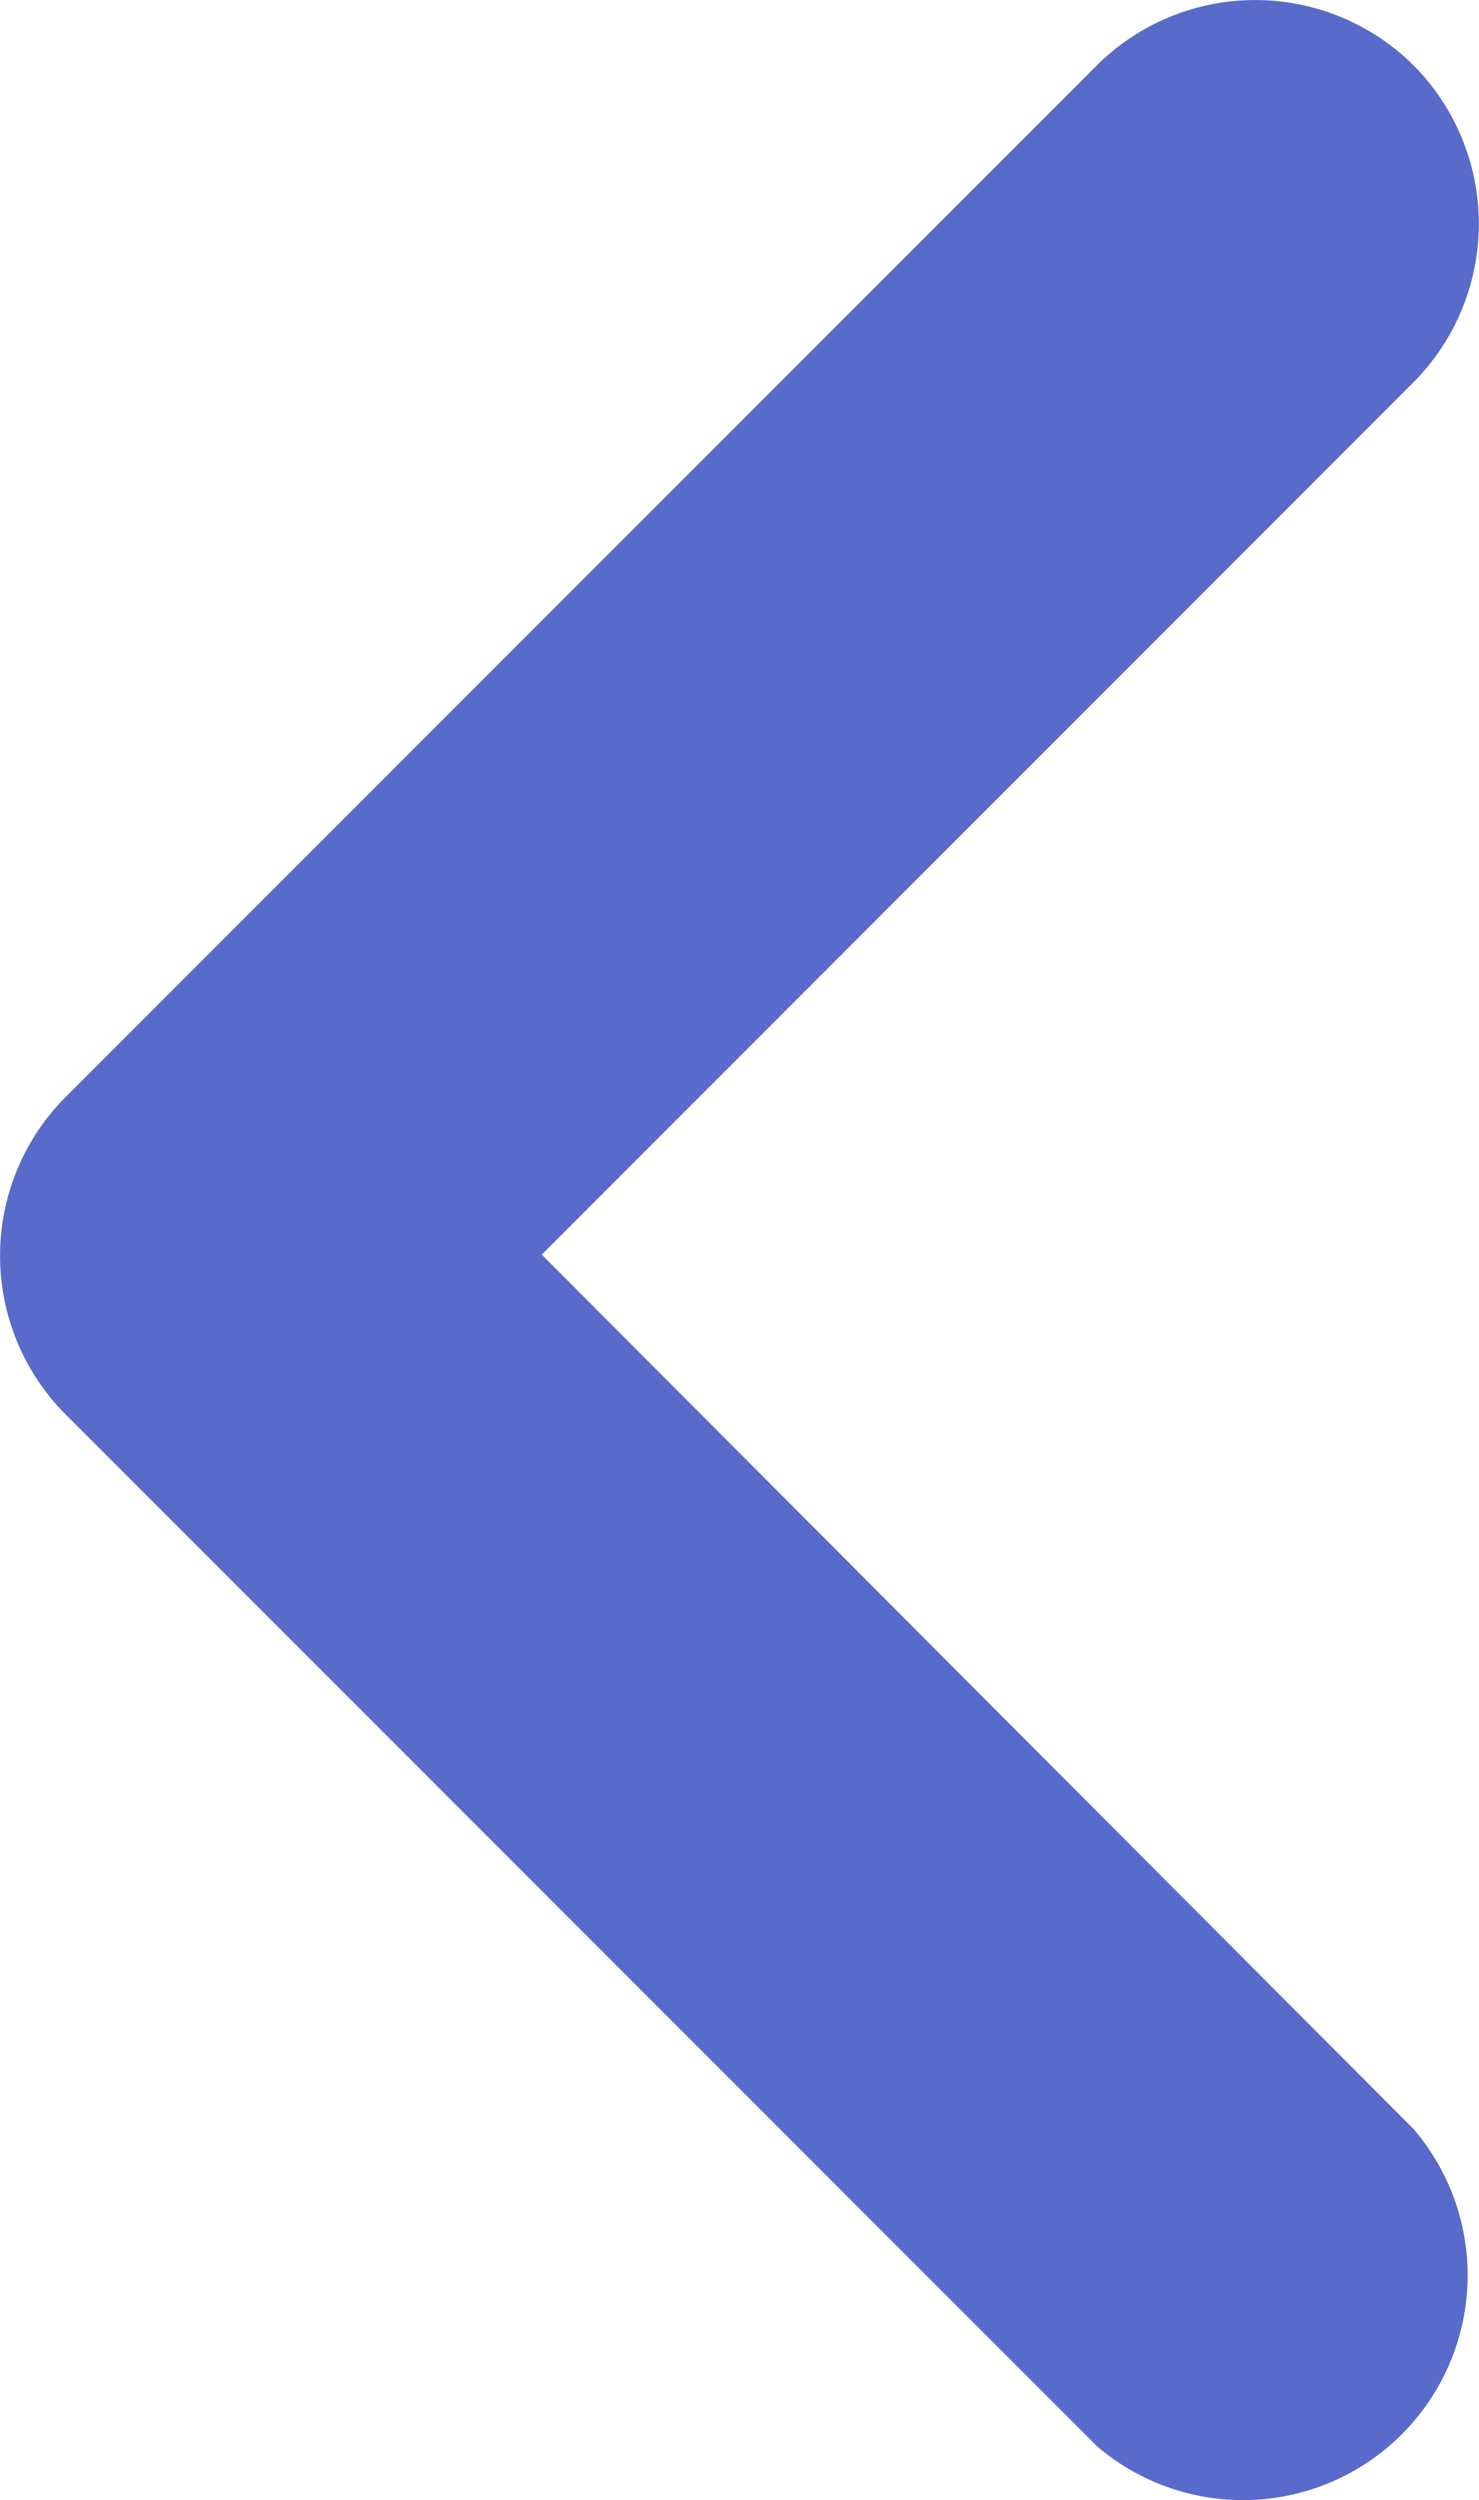 <svg xmlns="http://www.w3.org/2000/svg" width="6.582" height="11.121" viewBox="0 0 6.582 11.121">
  <path id="Path" d="M6.291.291a1,1,0,0,0-1.41,0L.291,4.881a1,1,0,0,0,0,1.41l4.59,4.59a1,1,0,0,0,1.41-1.41l-3.88-3.89L6.291,1.7A1,1,0,0,0,6.291.291Z" fill="#586bca"/>
</svg>
